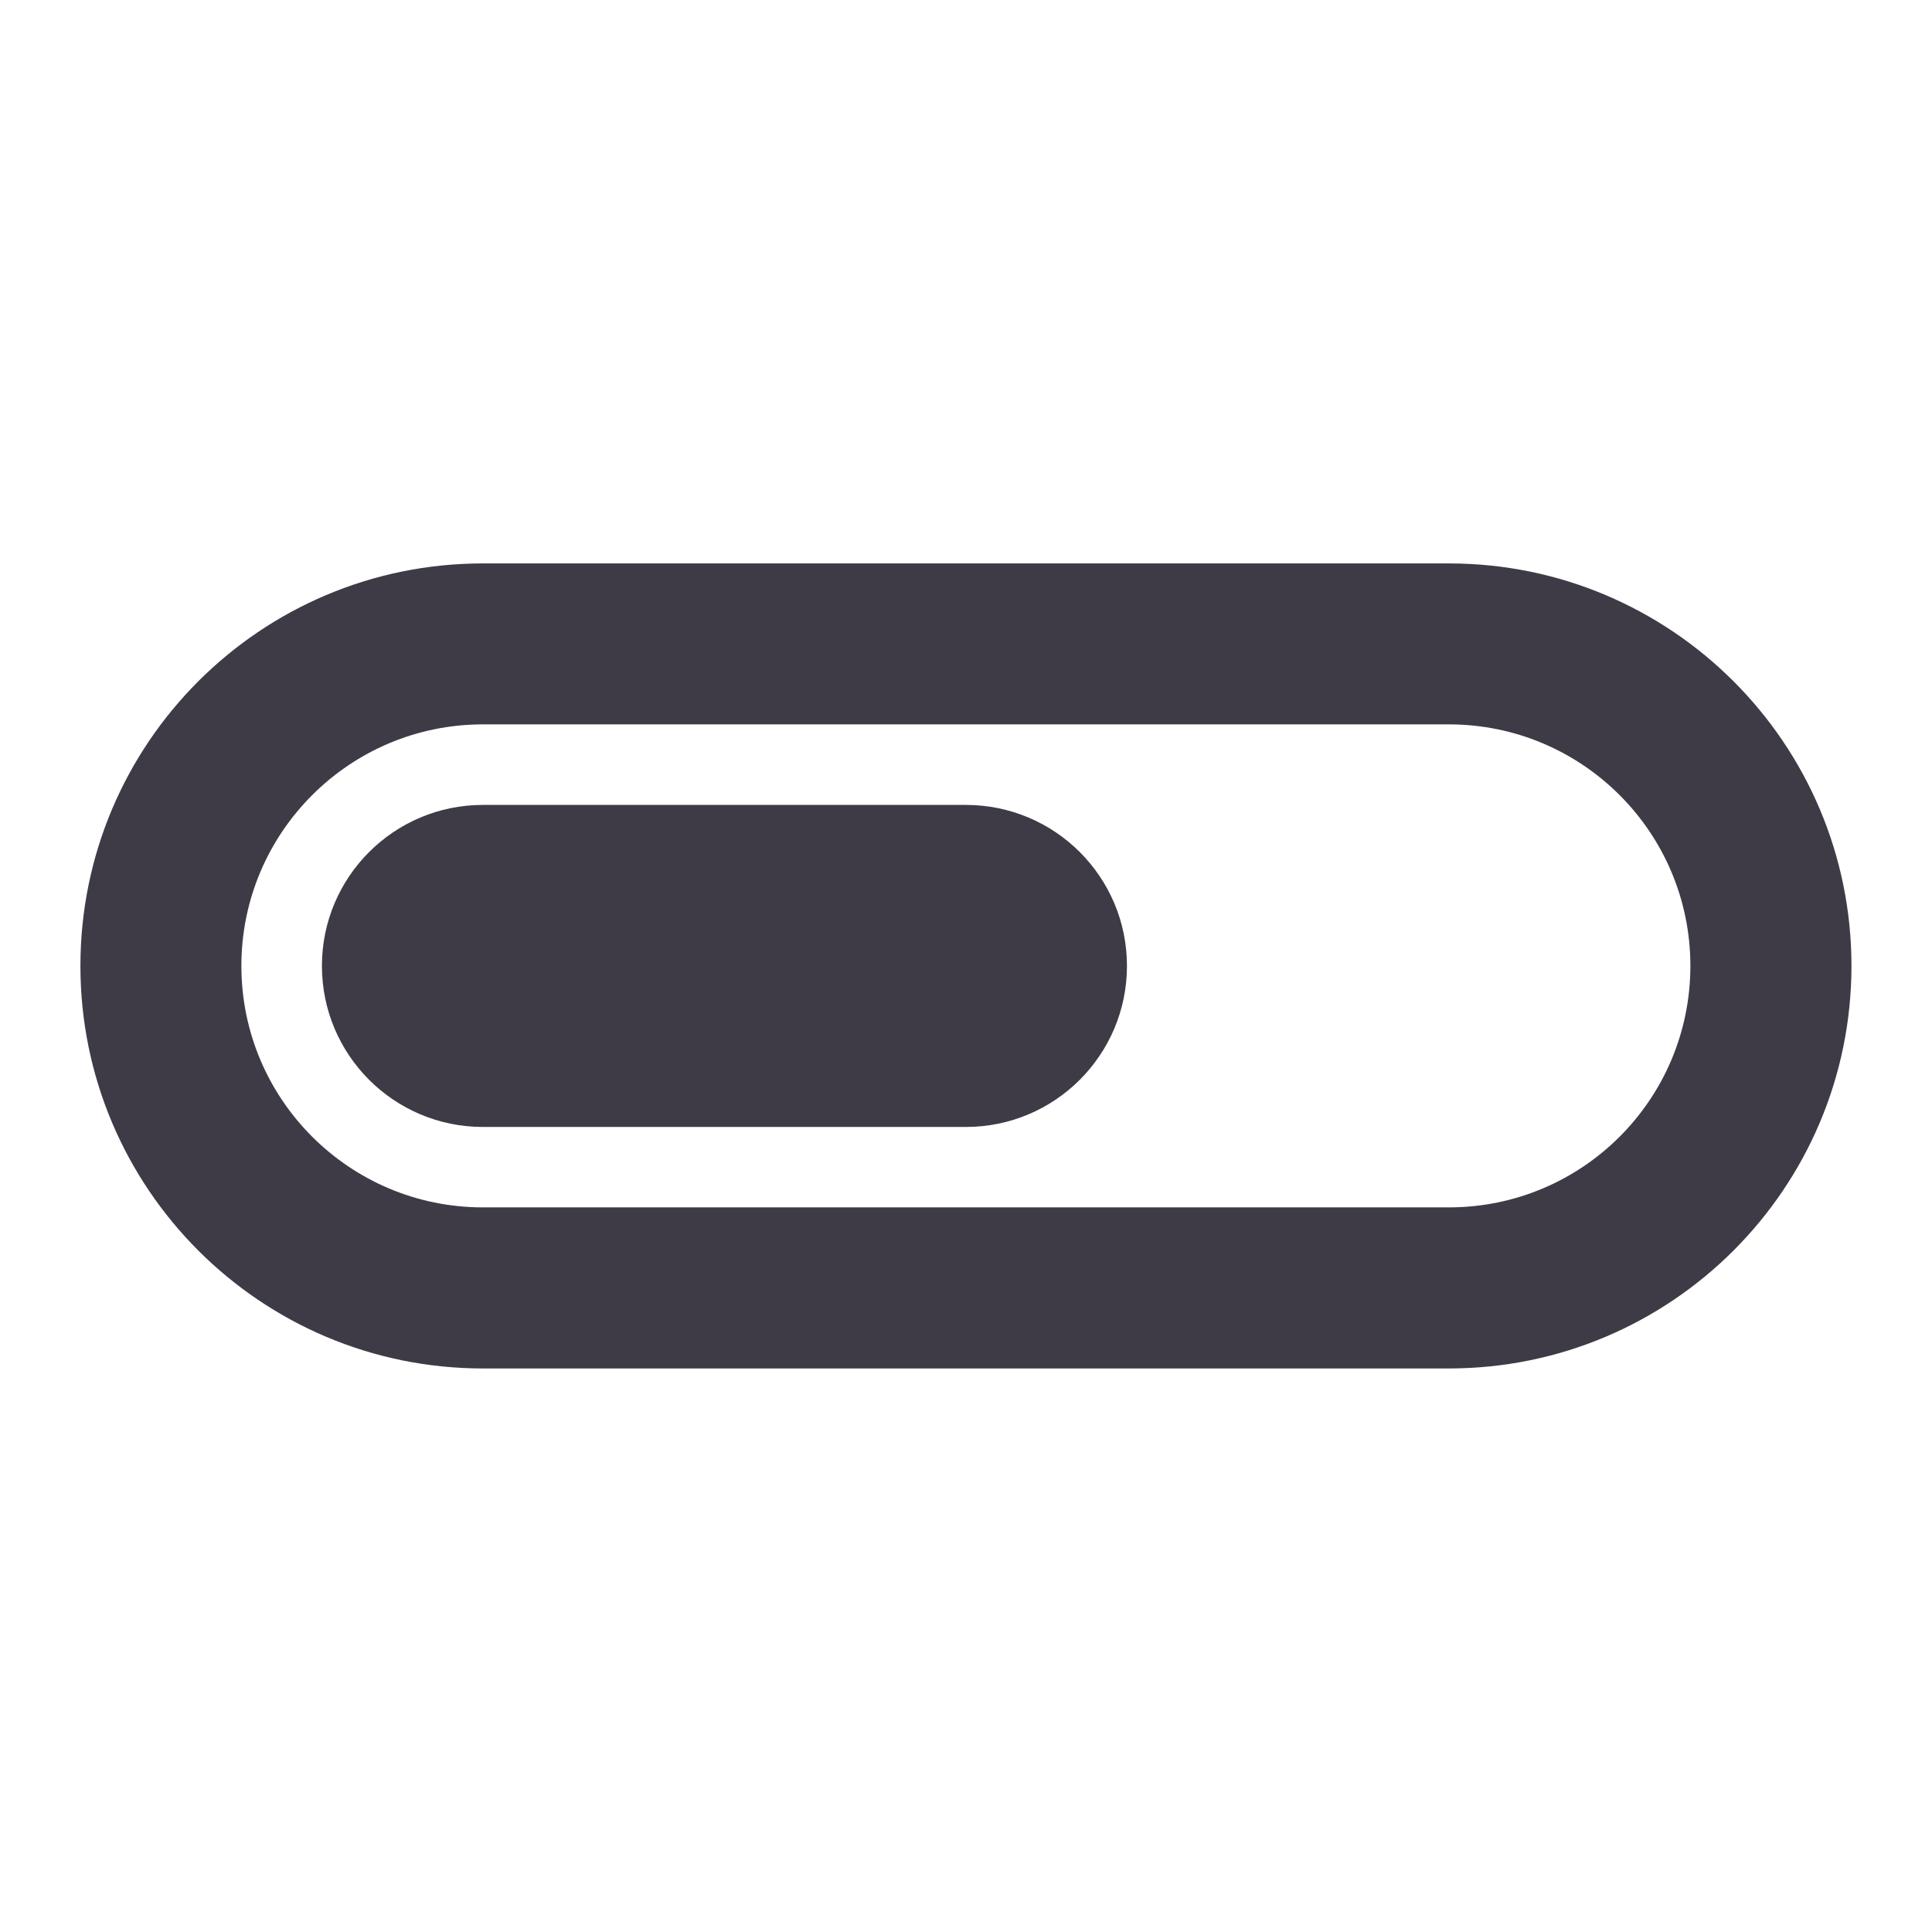<svg width="16" height="16" viewBox="0 0 16 16" fill="none" xmlns="http://www.w3.org/2000/svg">
<path d="M2.666 7.999C2.666 8.736 3.263 9.333 3.999 9.333L7.999 9.333C8.736 9.333 9.333 8.736 9.333 7.999C9.333 7.263 8.736 6.666 7.999 6.666L3.999 6.666C3.263 6.666 2.666 7.263 2.666 7.999Z" fill="#3E3B46"/>
<path fill-rule="evenodd" clip-rule="evenodd" d="M3.999 4.666C2.158 4.666 0.666 6.158 0.666 7.999C0.666 9.84 2.158 11.333 3.999 11.333L11.999 11.333C13.84 11.333 15.333 9.84 15.333 7.999C15.333 6.158 13.84 4.666 11.999 4.666H3.999ZM3.999 9.999C2.895 9.999 1.999 9.104 1.999 7.999C1.999 6.895 2.895 5.999 3.999 5.999L11.999 5.999C13.104 5.999 13.999 6.895 13.999 7.999C13.999 9.104 13.104 9.999 11.999 9.999L3.999 9.999Z" fill="#3E3B46"/>
</svg>
